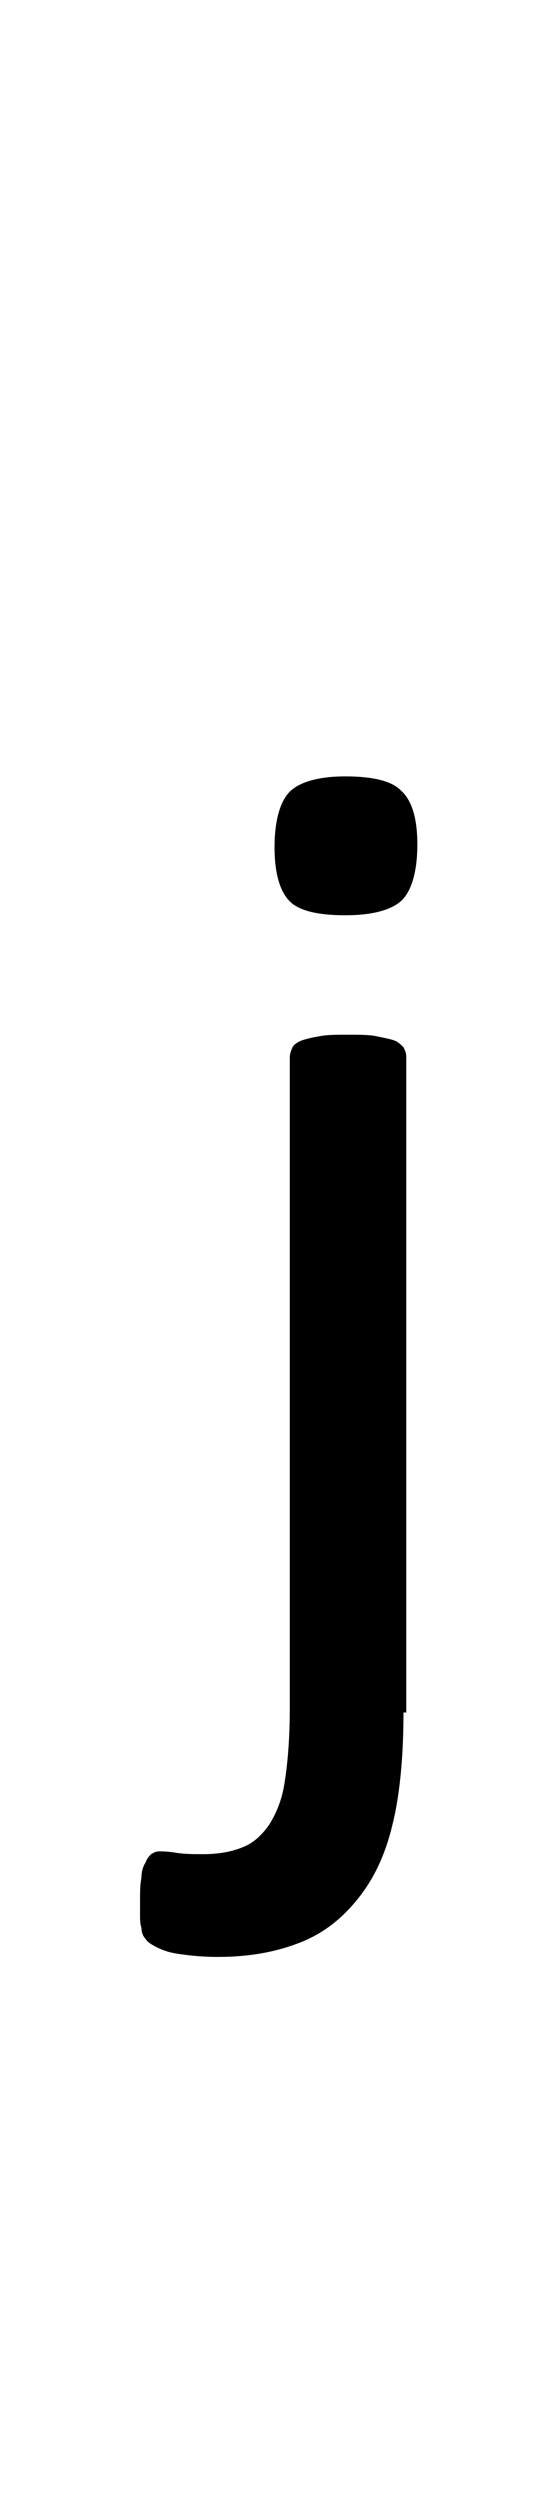 <?xml version="1.0" encoding="utf-8"?>
<!-- Generator: Adobe Illustrator 22.1.0, SVG Export Plug-In . SVG Version: 6.00 Build 0)  -->
<svg version="1.1" xmlns="http://www.w3.org/2000/svg" xmlns:xlink="http://www.w3.org/1999/xlink" x="0px" y="0px"
	 viewBox="0 0 40.1 180" style="enable-background:new 0 0 40.1 180;" xml:space="preserve">
<style type="text/css">
	.st0{display:none;}
	.st1{display:inline;fill:#FF0000;}
</style>
<g id="bg" class="st0">
	<polygon class="st1" points="39.3,0 39.1,0 39,0 38.5,0 38.3,0 38.2,0 38.1,0 38,0 37.9,0 37.5,0 37.4,0 37.3,0 37.2,0 37.2,0 
		37,0 37,0 36.9,0 36.5,0 36.4,0 36.4,0 36.2,0 36.2,0 36.2,0 36,0 36,0 35.9,0 35.5,0 35.4,0 35.4,0 35.2,0 35.2,0 35.1,0 35,0 
		35,0 34.9,0 34.7,0 34.4,0 34.4,0 34.4,0 34.2,0 34.2,0 34.1,0 34,0 34,0 33.9,0 33.9,0 33.7,0 33.6,0 33.4,0 33.4,0 33.3,0 
		33.3,0 33.2,0 33.1,0 33.1,0 33,0 33,0 32.9,0 32.9,0 32.9,0 32.7,0 32.6,0 32.6,0 32.5,0 32.5,0 32.4,0 32.3,0 32.3,0 32.2,0 
		32.1,0 32.1,0 32.1,0 32,0 32,0 31.9,0 31.9,0 31.9,0 31.8,0 31.7,0 31.7,0 31.6,0 31.6,0 31.5,0 31.5,0 31.5,0 31.4,0 31.3,0 
		31.2,0 31.2,0 31.1,0 31.1,0 31.1,0 31,0 31,0 31,0 30.9,0 30.9,0 30.9,0 30.8,0 30.8,0 30.7,0 30.7,0 30.7,0 30.6,0 30.6,0 
		30.5,0 30.5,0 30.4,0 30.4,0 30.4,0 30.3,0 30.2,0 30.2,0 30.1,0 30.1,0 30.1,0 30,0 30,0 29.9,0 29.9,0 29.9,0 29.9,0 29.9,0 
		29.8,0 29.8,0 29.7,0 29.7,0 29.7,0 29.6,0 29.6,0 29.5,0 29.5,0 29.4,0 29.4,0 29.4,0 29.4,0 29.3,0 29.2,0 29.2,0 29.1,0 29.1,0 
		29,0 29,0 29,0 28.9,0 28.9,0 28.9,0 28.9,0 28.9,0 28.8,0 28.8,0 28.8,0 28.7,0 28.7,0 28.7,0 28.6,0 28.6,0 28.5,0 28.5,0 
		28.4,0 28.4,0 28.4,0 28.4,0 28.3,0 28.2,0 28.1,0 28.1,0 28.1,0 28,0 28,0 27.9,0 27.9,0 27.9,0 27.9,0 27.9,0 27.8,0 27.8,0 
		27.8,0 27.7,0 27.7,0 27.7,0 27.6,0 27.6,0 27.6,0 27.5,0 27.5,0 27.4,0 27.4,0 27.4,0 27.4,0 27.3,0 27.2,0 27.1,0 27.1,0 27.1,0 
		27,0 27,0 26.9,0 26.9,0 26.9,0 26.9,0 26.8,0 26.8,0 26.8,0 26.7,0 26.7,0 26.7,0 26.7,0 26.6,0 26.6,0 26.6,0 26.6,0 26.6,0 
		26.5,0 26.4,0 26.4,0 26.4,0 26.3,0 26.3,0 26.1,0 26.1,0 26.1,0 26.1,0 26.1,0 26,0 26,0 25.9,0 25.9,0 25.9,0 25.8,0 25.8,0 
		25.8,0 25.8,0 25.8,0 25.7,0 25.7,0 25.6,0 25.6,0 25.6,0 25.6,0 25.6,0 25.6,0 25.6,0 25.6,0 25.5,0 25.4,0 25.4,0 25.3,0 25.3,0 
		25.3,0 25.1,0 25.1,0 25.1,0 25.1,0 25.1,0 25,0 25,0 25,0 24.9,0 24.9,0 24.9,0 24.8,0 24.8,0 24.8,0 24.8,0 24.8,0 24.8,0 
		24.7,0 24.6,0 24.6,0 24.6,0 24.6,0 24.6,0 24.6,0 24.6,0 24.6,0 24.6,0 24.5,0 24.5,0 24.4,0 24.4,0 24.4,0 24.3,0 24.2,0 24.1,0 
		24.1,0 24.1,0 24.1,0 24,0 24,0 24,0 24,0 24,0 23.9,0 23.9,0 23.9,0 23.8,0 23.8,0 23.8,0 23.8,0 23.8,0 23.8,0 23.7,0 23.6,0 
		23.6,0 23.6,0 23.6,0 23.6,0 23.6,0 23.6,0 23.6,0 23.5,0 23.5,0 23.5,0 23.4,0 23.4,0 23.4,0 23.3,0 23.3,0 23.2,0 23.1,0 23.1,0 
		23.1,0 23.1,0 23,0 23,0 23,0 23,0 23,0 22.9,0 22.9,0 22.8,0 22.8,0 22.8,0 22.8,0 22.8,0 22.8,0 22.7,0 22.7,0 22.6,0 22.6,0 
		22.6,0 22.6,0 22.6,0 22.5,0 22.5,0 22.5,0 22.5,0 22.5,0 22.4,0 22.4,0 22.4,0 22.3,0 22.3,0 22.3,0 22.2,0 22.1,0 22.1,0 22.1,0 
		22,0 22,0 22,0 22,0 22,0 21.9,0 21.9,0 21.8,0 21.8,0 21.8,0 21.8,0 21.8,0 21.7,0 21.7,0 21.7,0 21.7,0 21.6,0 21.6,0 21.6,0 
		21.5,0 21.5,0 21.5,0 21.5,0 21.5,0 21.4,0 21.4,0 21.4,0 21.3,0 21.3,0 21.3,0 21.3,0 21.3,0 21.2,0 21.1,0 21.1,0 21,0 21,0 
		21,0 21,0 20.9,0 20.9,0 20.9,0 20.9,0 20.8,0 20.8,0 20.8,0 20.8,0 20.7,0 20.7,0 20.7,0 20.6,0 20.6,0 20.6,0 20.5,0 20.5,0 
		20.5,0 20.5,0 20.5,0 20.5,0 20.4,0 20.4,0 20.3,0 20.3,0 20.3,0 20.3,0 20.3,0 20.2,0 20.2,0 20.1,0 20.1,0 20.1,0 20.1,0 20,0 
		20,0 19.9,0 19.9,0 19.9,0 19.9,0 19.8,0 19.8,0 19.8,0 19.7,0 19.7,0 19.7,0 19.6,0 19.6,0 19.6,0 19.6,0 19.5,0 19.5,0 19.5,0 
		19.5,0 19.5,0 19.4,0 19.4,0 19.3,0 19.3,0 19.3,0 19.3,0 19.3,0 19.3,0 19.2,0 19.2,0 19.1,0 19.1,0 19.1,0 19.1,0 19.1,0 19,0 
		19,0 18.9,0 18.9,0 18.8,0 18.8,0 18.8,0 18.7,0 18.7,0 18.7,0 18.6,0 18.6,0 18.6,0 18.6,0 18.5,0 18.5,0 18.5,0 18.5,0 18.5,0 
		18.5,0 18.4,0 18.4,0 18.3,0 18.3,0 18.3,0 18.3,0 18.3,0 18.2,0 18.2,0 18.2,0 18.1,0 18.1,0 18.1,0 18.1,0 18.1,0 18,0 18,0 
		18,0 18,0 17.8,0 17.8,0 17.7,0 17.7,0 17.7,0 17.7,0 17.6,0 17.6,0 17.6,0 17.6,0 17.5,0 17.5,0 17.5,0 17.5,0 17.5,0 17.4,0 
		17.4,0 17.4,0 17.3,0 17.3,0 17.3,0 17.3,0 17.3,0 17.2,0 17.2,0 17.2,0 17.2,0 17.1,0 17.1,0 17.1,0 17,0 17,0 17,0 17,0 17,0 
		17,0 16.8,0 16.8,0 16.7,0 16.7,0 16.6,0 16.6,0 16.6,0 16.6,0 16.5,0 16.5,0 16.5,0 16.5,0 16.5,0 16.5,0 16.4,0 16.4,0 16.4,0 
		16.4,0 16.3,0 16.3,0 16.3,0 16.3,0 16.2,0 16.2,0 16.2,0 16.2,0 16.2,0 16.1,0 16.1,0 16,0 16,0 16,0 16,0 16,0 16,0 16,0 15.8,0 
		15.8,0 15.7,0 15.7,0 15.6,0 15.6,0 15.5,0 15.5,0 15.5,0 15.5,0 15.5,0 15.5,0 15.5,0 15.4,0 15.4,0 15.4,0 15.4,0 15.3,0 15.3,0 
		15.3,0 15.2,0 15.2,0 15.2,0 15.2,0 15.2,0 15.2,0 15.1,0 15,0 15,0 15,0 15,0 15,0 15,0 14.9,0 14.8,0 14.8,0 14.7,0 14.7,0 
		14.6,0 14.6,0 14.5,0 14.5,0 14.5,0 14.5,0 14.5,0 14.5,0 14.4,0 14.4,0 14.4,0 14.4,0 14.3,0 14.3,0 14.2,0 14.2,0 14.2,0 14.2,0 
		14.2,0 14.2,0 14.1,0 14,0 14,0 14,0 14,0 14,0 13.9,0 13.8,0 13.7,0 13.7,0 13.7,0 13.7,0 13.6,0 13.5,0 13.5,0 13.5,0 13.4,0 
		13.4,0 13.4,0 13.4,0 13.4,0 13.3,0 13.3,0 13.2,0 13.2,0 13.2,0 13.2,0 13.2,0 13.2,0 13.1,0 13,0 13,0 13,0 12.9,0 12.9,0 
		12.8,0 12.7,0 12.7,0 12.7,0 12.7,0 12.6,0 12.5,0 12.5,0 12.4,0 12.4,0 12.4,0 12.4,0 12.4,0 12.3,0 12.3,0 12.3,0 12.2,0 12.2,0 
		12.2,0 12.2,0 12.1,0 12.1,0 12,0 12,0 12,0 11.9,0 11.9,0 11.7,0 11.7,0 11.7,0 11.7,0 11.6,0 11.6,0 11.5,0 11.5,0 11.5,0 
		11.4,0 11.4,0 11.4,0 11.3,0 11.3,0 11.2,0 11.2,0 11.2,0 11.2,0 11.1,0 11.1,0 11.1,0 11.1,0 11,0 11,0 10.9,0 10.9,0 10.9,0 
		10.7,0 10.7,0 10.7,0 10.6,0 10.6,0 10.6,0 10.5,0 10.5,0 10.5,0 10.4,0 10.4,0 10.4,0 10.3,0 10.2,0 10.2,0 10.2,0 10.2,0 10.1,0 
		10.1,0 10.1,0 10.1,0 10,0 10,0 9.9,0 9.9,0 9.9,0 9.7,0 9.7,0 9.7,0 9.6,0 9.6,0 9.6,0 9.5,0 9.5,0 9.4,0 9.4,0 9.3,0 9.3,0 
		9.2,0 9.2,0 9.2,0 9.1,0 9.1,0 9.1,0 9.1,0 9,0 8.9,0 8.9,0 8.9,0 8.8,0 8.7,0 8.7,0 8.6,0 8.6,0 8.6,0 8.5,0 8.4,0 8.4,0 8.3,0 
		8.3,0 8.2,0 8.2,0 8.1,0 8.1,0 8,0 8,0 8,0 7.9,0 7.9,0 7.8,0 7.7,0 7.7,0 7.6,0 7.6,0 7.5,0 7.4,0 7.4,0 7.2,0 7.2,0 7.2,0 7.1,0 
		7,0 7,0 6.9,0 6.9,0 6.8,0 6.7,0 6.7,0 6.6,0 6.4,0 6.4,0 6.2,0 6.1,0 6.1,0 6,0 5.9,0 5.9,0 5.8,0 5.7,0 5.7,0 5.6,0 5.4,0 5.2,0 
		5.1,0 5.1,0 4.9,0 4.9,0 4.8,0 4.7,0 4.6,0 4.6,0 4.1,0 4.1,0 4,0 3.9,0 3.9,0 3.8,0 3.7,0 3.6,0 3.6,0 3.1,0 3.1,0 3,0 2.9,0 
		2.9,0 2.8,0 2.6,0 2.6,0 2.1,0 2.1,0 2,0 1.8,0 1.8,0 1.6,0 1.1,0 1,0 0.8,0 0,0 0,180 0.8,180 1,180 1.1,180 1.6,180 1.8,180 
		1.8,180 2,180 2.1,180 2.1,180 2.6,180 2.6,180 2.8,180 2.9,180 2.9,180 3,180 3.1,180 3.1,180 3.6,180 3.6,180 3.7,180 3.8,180 
		3.9,180 3.9,180 4,180 4.1,180 4.1,180 4.6,180 4.6,180 4.7,180 4.8,180 4.9,180 4.9,180 5.1,180 5.1,180 5.2,180 5.4,180 5.6,180 
		5.7,180 5.7,180 5.8,180 5.9,180 5.9,180 6,180 6.1,180 6.1,180 6.2,180 6.4,180 6.4,180 6.6,180 6.7,180 6.7,180 6.8,180 6.9,180 
		6.9,180 7,180 7,180 7.1,180 7.2,180 7.2,180 7.2,180 7.4,180 7.4,180 7.5,180 7.6,180 7.6,180 7.7,180 7.7,180 7.8,180 7.9,180 
		7.9,180 8,180 8,180 8,180 8.1,180 8.1,180 8.2,180 8.2,180 8.3,180 8.3,180 8.4,180 8.4,180 8.5,180 8.6,180 8.6,180 8.6,180 
		8.7,180 8.7,180 8.8,180 8.9,180 8.9,180 8.9,180 9,180 9.1,180 9.1,180 9.1,180 9.1,180 9.2,180 9.2,180 9.2,180 9.3,180 9.3,180 
		9.4,180 9.4,180 9.5,180 9.5,180 9.6,180 9.6,180 9.6,180 9.7,180 9.7,180 9.7,180 9.9,180 9.9,180 9.9,180 10,180 10,180 
		10.1,180 10.1,180 10.1,180 10.1,180 10.2,180 10.2,180 10.2,180 10.2,180 10.3,180 10.4,180 10.4,180 10.4,180 10.5,180 10.5,180 
		10.5,180 10.6,180 10.6,180 10.6,180 10.7,180 10.7,180 10.7,180 10.9,180 10.9,180 10.9,180 11,180 11,180 11.1,180 11.1,180 
		11.1,180 11.1,180 11.2,180 11.2,180 11.2,180 11.2,180 11.3,180 11.3,180 11.4,180 11.4,180 11.4,180 11.5,180 11.5,180 11.5,180 
		11.6,180 11.6,180 11.7,180 11.7,180 11.7,180 11.7,180 11.9,180 11.9,180 12,180 12,180 12,180 12.1,180 12.1,180 12.2,180 
		12.2,180 12.2,180 12.2,180 12.3,180 12.3,180 12.3,180 12.4,180 12.4,180 12.4,180 12.4,180 12.4,180 12.5,180 12.5,180 12.6,180 
		12.7,180 12.7,180 12.7,180 12.7,180 12.8,180 12.9,180 12.9,180 13,180 13,180 13,180 13.1,180 13.2,180 13.2,180 13.2,180 
		13.2,180 13.2,180 13.2,180 13.3,180 13.3,180 13.4,180 13.4,180 13.4,180 13.4,180 13.4,180 13.5,180 13.5,180 13.5,180 13.6,180 
		13.7,180 13.7,180 13.7,180 13.7,180 13.8,180 13.9,180 14,180 14,180 14,180 14,180 14,180 14.1,180 14.2,180 14.2,180 14.2,180 
		14.2,180 14.2,180 14.2,180 14.3,180 14.3,180 14.4,180 14.4,180 14.4,180 14.4,180 14.5,180 14.5,180 14.5,180 14.5,180 14.5,180 
		14.5,180 14.6,180 14.6,180 14.7,180 14.7,180 14.8,180 14.8,180 14.9,180 15,180 15,180 15,180 15,180 15,180 15,180 15.1,180 
		15.2,180 15.2,180 15.2,180 15.2,180 15.2,180 15.2,180 15.3,180 15.3,180 15.3,180 15.4,180 15.4,180 15.4,180 15.4,180 15.5,180 
		15.5,180 15.5,180 15.5,180 15.5,180 15.5,180 15.5,180 15.6,180 15.6,180 15.7,180 15.7,180 15.8,180 15.8,180 16,180 16,180 
		16,180 16,180 16,180 16,180 16,180 16.1,180 16.1,180 16.2,180 16.2,180 16.2,180 16.2,180 16.2,180 16.3,180 16.3,180 16.3,180 
		16.3,180 16.4,180 16.4,180 16.4,180 16.4,180 16.5,180 16.5,180 16.5,180 16.5,180 16.5,180 16.5,180 16.6,180 16.6,180 16.6,180 
		16.6,180 16.7,180 16.7,180 16.8,180 16.8,180 17,180 17,180 17,180 17,180 17,180 17,180 17.1,180 17.1,180 17.1,180 17.2,180 
		17.2,180 17.2,180 17.2,180 17.3,180 17.3,180 17.3,180 17.3,180 17.3,180 17.4,180 17.4,180 17.4,180 17.5,180 17.5,180 17.5,180 
		17.5,180 17.5,180 17.6,180 17.6,180 17.6,180 17.6,180 17.7,180 17.7,180 17.7,180 17.7,180 17.8,180 17.8,180 18,180 18,180 
		18,180 18,180 18.1,180 18.1,180 18.1,180 18.1,180 18.1,180 18.2,180 18.2,180 18.2,180 18.3,180 18.3,180 18.3,180 18.3,180 
		18.3,180 18.4,180 18.4,180 18.5,180 18.5,180 18.5,180 18.5,180 18.5,180 18.5,180 18.6,180 18.6,180 18.6,180 18.6,180 18.7,180 
		18.7,180 18.7,180 18.8,180 18.8,180 18.8,180 18.9,180 18.9,180 19,180 19,180 19.1,180 19.1,180 19.1,180 19.1,180 19.1,180 
		19.2,180 19.2,180 19.3,180 19.3,180 19.3,180 19.3,180 19.3,180 19.3,180 19.4,180 19.4,180 19.5,180 19.5,180 19.5,180 19.5,180 
		19.5,180 19.6,180 19.6,180 19.6,180 19.6,180 19.7,180 19.7,180 19.7,180 19.8,180 19.8,180 19.8,180 19.9,180 19.9,180 19.9,180 
		19.9,180 20,180 20,180 20.1,180 20.1,180 20.1,180 20.1,180 20.2,180 20.2,180 20.3,180 20.3,180 20.3,180 20.3,180 20.3,180 
		20.4,180 20.4,180 20.5,180 20.5,180 20.5,180 20.5,180 20.5,180 20.5,180 20.6,180 20.6,180 20.6,180 20.7,180 20.7,180 20.7,180 
		20.8,180 20.8,180 20.8,180 20.8,180 20.9,180 20.9,180 20.9,180 20.9,180 21,180 21,180 21,180 21,180 21.1,180 21.1,180 
		21.2,180 21.3,180 21.3,180 21.3,180 21.3,180 21.3,180 21.4,180 21.4,180 21.4,180 21.5,180 21.5,180 21.5,180 21.5,180 21.5,180 
		21.6,180 21.6,180 21.6,180 21.7,180 21.7,180 21.7,180 21.7,180 21.8,180 21.8,180 21.8,180 21.8,180 21.8,180 21.9,180 21.9,180 
		22,180 22,180 22,180 22,180 22,180 22.1,180 22.1,180 22.1,180 22.2,180 22.3,180 22.3,180 22.3,180 22.4,180 22.4,180 22.4,180 
		22.5,180 22.5,180 22.5,180 22.5,180 22.5,180 22.6,180 22.6,180 22.6,180 22.6,180 22.6,180 22.7,180 22.7,180 22.8,180 22.8,180 
		22.8,180 22.8,180 22.8,180 22.8,180 22.9,180 22.9,180 23,180 23,180 23,180 23,180 23,180 23.1,180 23.1,180 23.1,180 23.1,180 
		23.2,180 23.3,180 23.3,180 23.4,180 23.4,180 23.4,180 23.5,180 23.5,180 23.5,180 23.6,180 23.6,180 23.6,180 23.6,180 23.6,180 
		23.6,180 23.6,180 23.6,180 23.7,180 23.8,180 23.8,180 23.8,180 23.8,180 23.8,180 23.8,180 23.9,180 23.9,180 23.9,180 24,180 
		24,180 24,180 24,180 24,180 24.1,180 24.1,180 24.1,180 24.1,180 24.2,180 24.3,180 24.4,180 24.4,180 24.4,180 24.5,180 
		24.5,180 24.6,180 24.6,180 24.6,180 24.6,180 24.6,180 24.6,180 24.6,180 24.6,180 24.6,180 24.7,180 24.8,180 24.8,180 24.8,180 
		24.8,180 24.8,180 24.8,180 24.9,180 24.9,180 24.9,180 25,180 25,180 25,180 25.1,180 25.1,180 25.1,180 25.1,180 25.1,180 
		25.3,180 25.3,180 25.3,180 25.4,180 25.4,180 25.5,180 25.6,180 25.6,180 25.6,180 25.6,180 25.6,180 25.6,180 25.6,180 25.6,180 
		25.7,180 25.7,180 25.8,180 25.8,180 25.8,180 25.8,180 25.8,180 25.9,180 25.9,180 25.9,180 26,180 26,180 26.1,180 26.1,180 
		26.1,180 26.1,180 26.1,180 26.3,180 26.3,180 26.4,180 26.4,180 26.4,180 26.5,180 26.6,180 26.6,180 26.6,180 26.6,180 26.6,180 
		26.7,180 26.7,180 26.7,180 26.7,180 26.8,180 26.8,180 26.8,180 26.9,180 26.9,180 26.9,180 26.9,180 27,180 27,180 27.1,180 
		27.1,180 27.1,180 27.2,180 27.3,180 27.4,180 27.4,180 27.4,180 27.4,180 27.5,180 27.5,180 27.6,180 27.6,180 27.6,180 27.7,180 
		27.7,180 27.7,180 27.8,180 27.8,180 27.8,180 27.9,180 27.9,180 27.9,180 27.9,180 27.9,180 28,180 28,180 28.1,180 28.1,180 
		28.1,180 28.2,180 28.3,180 28.4,180 28.4,180 28.4,180 28.4,180 28.5,180 28.5,180 28.6,180 28.6,180 28.7,180 28.7,180 28.7,180 
		28.8,180 28.8,180 28.8,180 28.9,180 28.9,180 28.9,180 28.9,180 28.9,180 29,180 29,180 29,180 29.1,180 29.1,180 29.2,180 
		29.2,180 29.3,180 29.4,180 29.4,180 29.4,180 29.4,180 29.5,180 29.5,180 29.6,180 29.6,180 29.7,180 29.7,180 29.7,180 29.8,180 
		29.8,180 29.9,180 29.9,180 29.9,180 29.9,180 29.9,180 30,180 30,180 30.1,180 30.1,180 30.1,180 30.2,180 30.2,180 30.3,180 
		30.4,180 30.4,180 30.4,180 30.5,180 30.5,180 30.6,180 30.6,180 30.7,180 30.7,180 30.7,180 30.8,180 30.8,180 30.9,180 30.9,180 
		30.9,180 31,180 31,180 31,180 31.1,180 31.1,180 31.1,180 31.2,180 31.2,180 31.3,180 31.4,180 31.5,180 31.5,180 31.5,180 
		31.6,180 31.6,180 31.7,180 31.7,180 31.8,180 31.9,180 31.9,180 31.9,180 32,180 32,180 32.1,180 32.1,180 32.1,180 32.2,180 
		32.3,180 32.3,180 32.4,180 32.5,180 32.5,180 32.6,180 32.6,180 32.7,180 32.9,180 32.9,180 32.9,180 33,180 33,180 33.1,180 
		33.1,180 33.2,180 33.3,180 33.3,180 33.4,180 33.4,180 33.6,180 33.7,180 33.9,180 33.9,180 34,180 34,180 34.1,180 34.2,180 
		34.2,180 34.4,180 34.4,180 34.4,180 34.7,180 34.9,180 35,180 35,180 35.1,180 35.2,180 35.2,180 35.4,180 35.4,180 35.5,180 
		35.9,180 36,180 36,180 36.2,180 36.2,180 36.2,180 36.4,180 36.4,180 36.5,180 36.9,180 37,180 37,180 37.2,180 37.2,180 
		37.3,180 37.4,180 37.5,180 37.9,180 38,180 38.1,180 38.2,180 38.3,180 38.5,180 39,180 39.1,180 39.3,180 40.1,180 40.1,0 	"/>
</g>
<g id="figure">
	<path d="M29.1,123.3c0,3.4-0.3,6.1-0.8,8.1c-0.5,2.1-1.3,3.8-2.4,5.2s-2.4,2.5-4.1,3.2c-1.7,0.7-3.7,1.1-6.1,1.1
		c-1.1,0-2-0.1-2.7-0.2c-0.8-0.1-1.3-0.3-1.7-0.5c-0.4-0.2-0.7-0.4-0.8-0.6c-0.2-0.2-0.3-0.5-0.3-0.8c-0.1-0.3-0.1-0.6-0.1-0.9
		c0-0.3,0-0.7,0-1.1c0-0.6,0-1.1,0.1-1.6c0-0.4,0.1-0.8,0.3-1.1c0.1-0.3,0.3-0.5,0.4-0.6c0.2-0.1,0.3-0.2,0.6-0.2
		c0.2,0,0.6,0,1.2,0.1c0.6,0.1,1.3,0.1,2,0.1c1.1,0,2.1-0.2,2.8-0.5c0.8-0.3,1.4-0.9,1.9-1.6c0.5-0.8,0.9-1.7,1.1-2.9
		c0.2-1.2,0.4-3,0.4-5.5V76.1c0-0.2,0.1-0.5,0.2-0.7s0.4-0.4,0.7-0.5c0.3-0.1,0.7-0.2,1.3-0.3c0.5-0.1,1.2-0.1,2-0.1s1.5,0,2,0.1
		c0.5,0.1,1,0.2,1.3,0.3c0.3,0.1,0.5,0.3,0.7,0.5c0.1,0.2,0.2,0.4,0.2,0.7V123.3z M30.1,60.8c0,1.9-0.4,3.3-1.1,4
		c-0.7,0.7-2.1,1.1-4.1,1.1c-1.9,0-3.3-0.3-4-1c-0.7-0.7-1.1-2-1.1-3.9c0-1.9,0.4-3.3,1.1-4c0.7-0.7,2.1-1.1,4-1.1s3.3,0.3,4,1
		C29.7,57.6,30.1,58.9,30.1,60.8z"/>
</g>
</svg>
